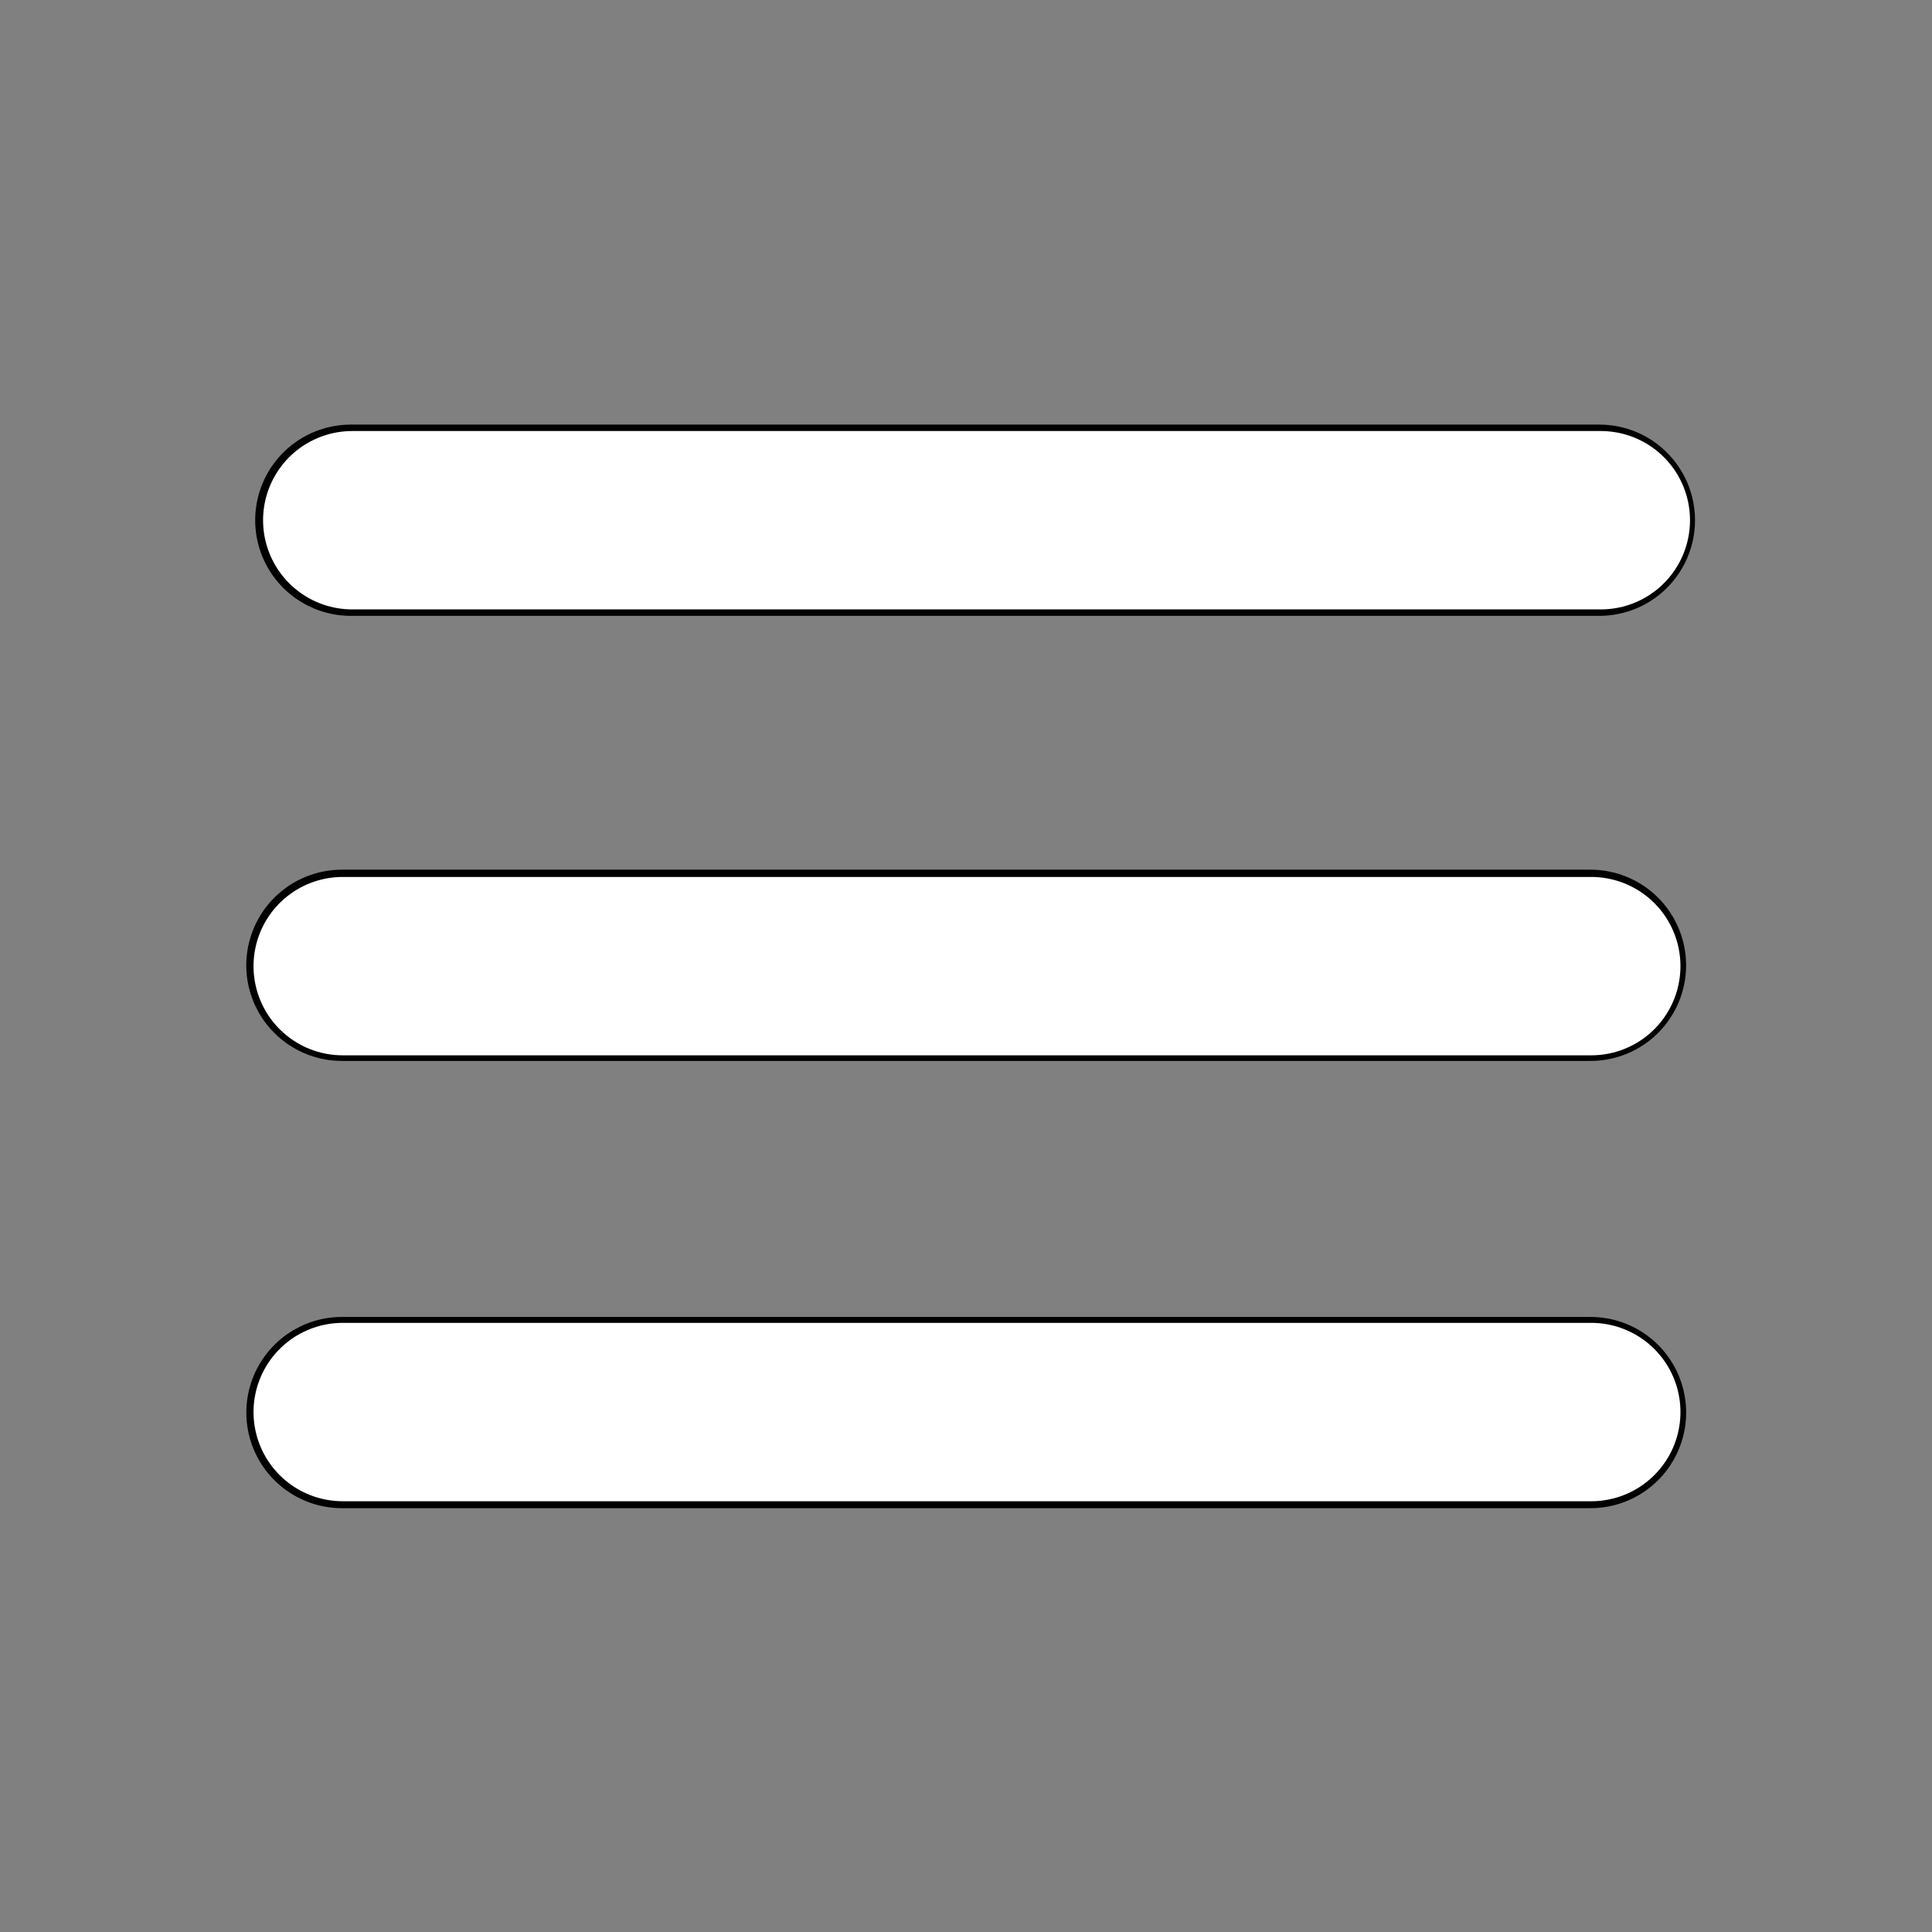 <?xml version="1.0" encoding="UTF-8" standalone="no"?>
<svg
   width="512"
   height="512"
   viewBox="0 0 512 512"
   fill="none"
   version="1.1"
   id="svg6496"
   sodipodi:docname="menu.svg"
   inkscape:version="1.2.1 (9c6d41e410, 2022-07-14)"
   xmlns:inkscape="http://www.inkscape.org/namespaces/inkscape"
   xmlns:sodipodi="http://sodipodi.sourceforge.net/DTD/sodipodi-0.dtd"
   xmlns="http://www.w3.org/2000/svg"
   xmlns:svg="http://www.w3.org/2000/svg">
  <rect x="0" y="0" width="512" height="512" fill="#808080" stroke="none"/>
  <defs
     id="defs6500" />
  <sodipodi:namedview
     id="namedview6498"
     pagecolor="#ffffff"
     bordercolor="#666666"
     borderopacity="1.0"
     inkscape:showpageshadow="2"
     inkscape:pageopacity="0.0"
     inkscape:pagecheckerboard="true"
     inkscape:deskcolor="#d1d1d1"
     showgrid="false"
     inkscape:zoom="0.5670573"
     inkscape:cx="471.73363"
     inkscape:cy="280.39494"
     inkscape:window-width="1920"
     inkscape:window-height="1051"
     inkscape:window-x="0"
     inkscape:window-y="0"
     inkscape:window-maximized="1"
     inkscape:current-layer="svg6496" />
  <path
     d="M 92.967,137.863 H 423.849"
     stroke="#ffffff"
     stroke-width="60.622"
     stroke-linecap="round"
     id="path6490"
     style="fill:none;fill-opacity:1;stroke:#000000;stroke-width:50.683;stroke-dasharray:none;stroke-opacity:1" />
  <path
     d="M 90.609,255.815 H 421.491"
     stroke="#ffffff"
     stroke-width="60.622"
     stroke-linecap="round"
     id="path6490-2"
     style="fill:none;fill-opacity:1;stroke:#000000;stroke-width:50.683;stroke-dasharray:none;stroke-opacity:1" />
  <path
     d="M 90.621,374.341 H 421.503"
     stroke="#ffffff"
     stroke-width="60.622"
     stroke-linecap="round"
     id="path6490-2-9"
     style="fill:none;fill-opacity:1;stroke:#000000;stroke-width:50.683;stroke-dasharray:none;stroke-opacity:1" />
  <path
     d="M 93.35,137.863 H 424.233"
     stroke="#ffffff"
     stroke-width="47.269"
     stroke-linecap="round"
     id="path6490-6"
     style="stroke:#ffffff;stroke-opacity:1" />
  <path
     d="M 90.82,256.035 H 421.702"
     stroke="#ffffff"
     stroke-width="47.269"
     stroke-linecap="round"
     id="path6492" />
  <path
     d="M 90.82,374.207 H 421.702"
     stroke="#ffffff"
     stroke-width="47.269"
     stroke-linecap="round"
     id="path6494" />
</svg>

